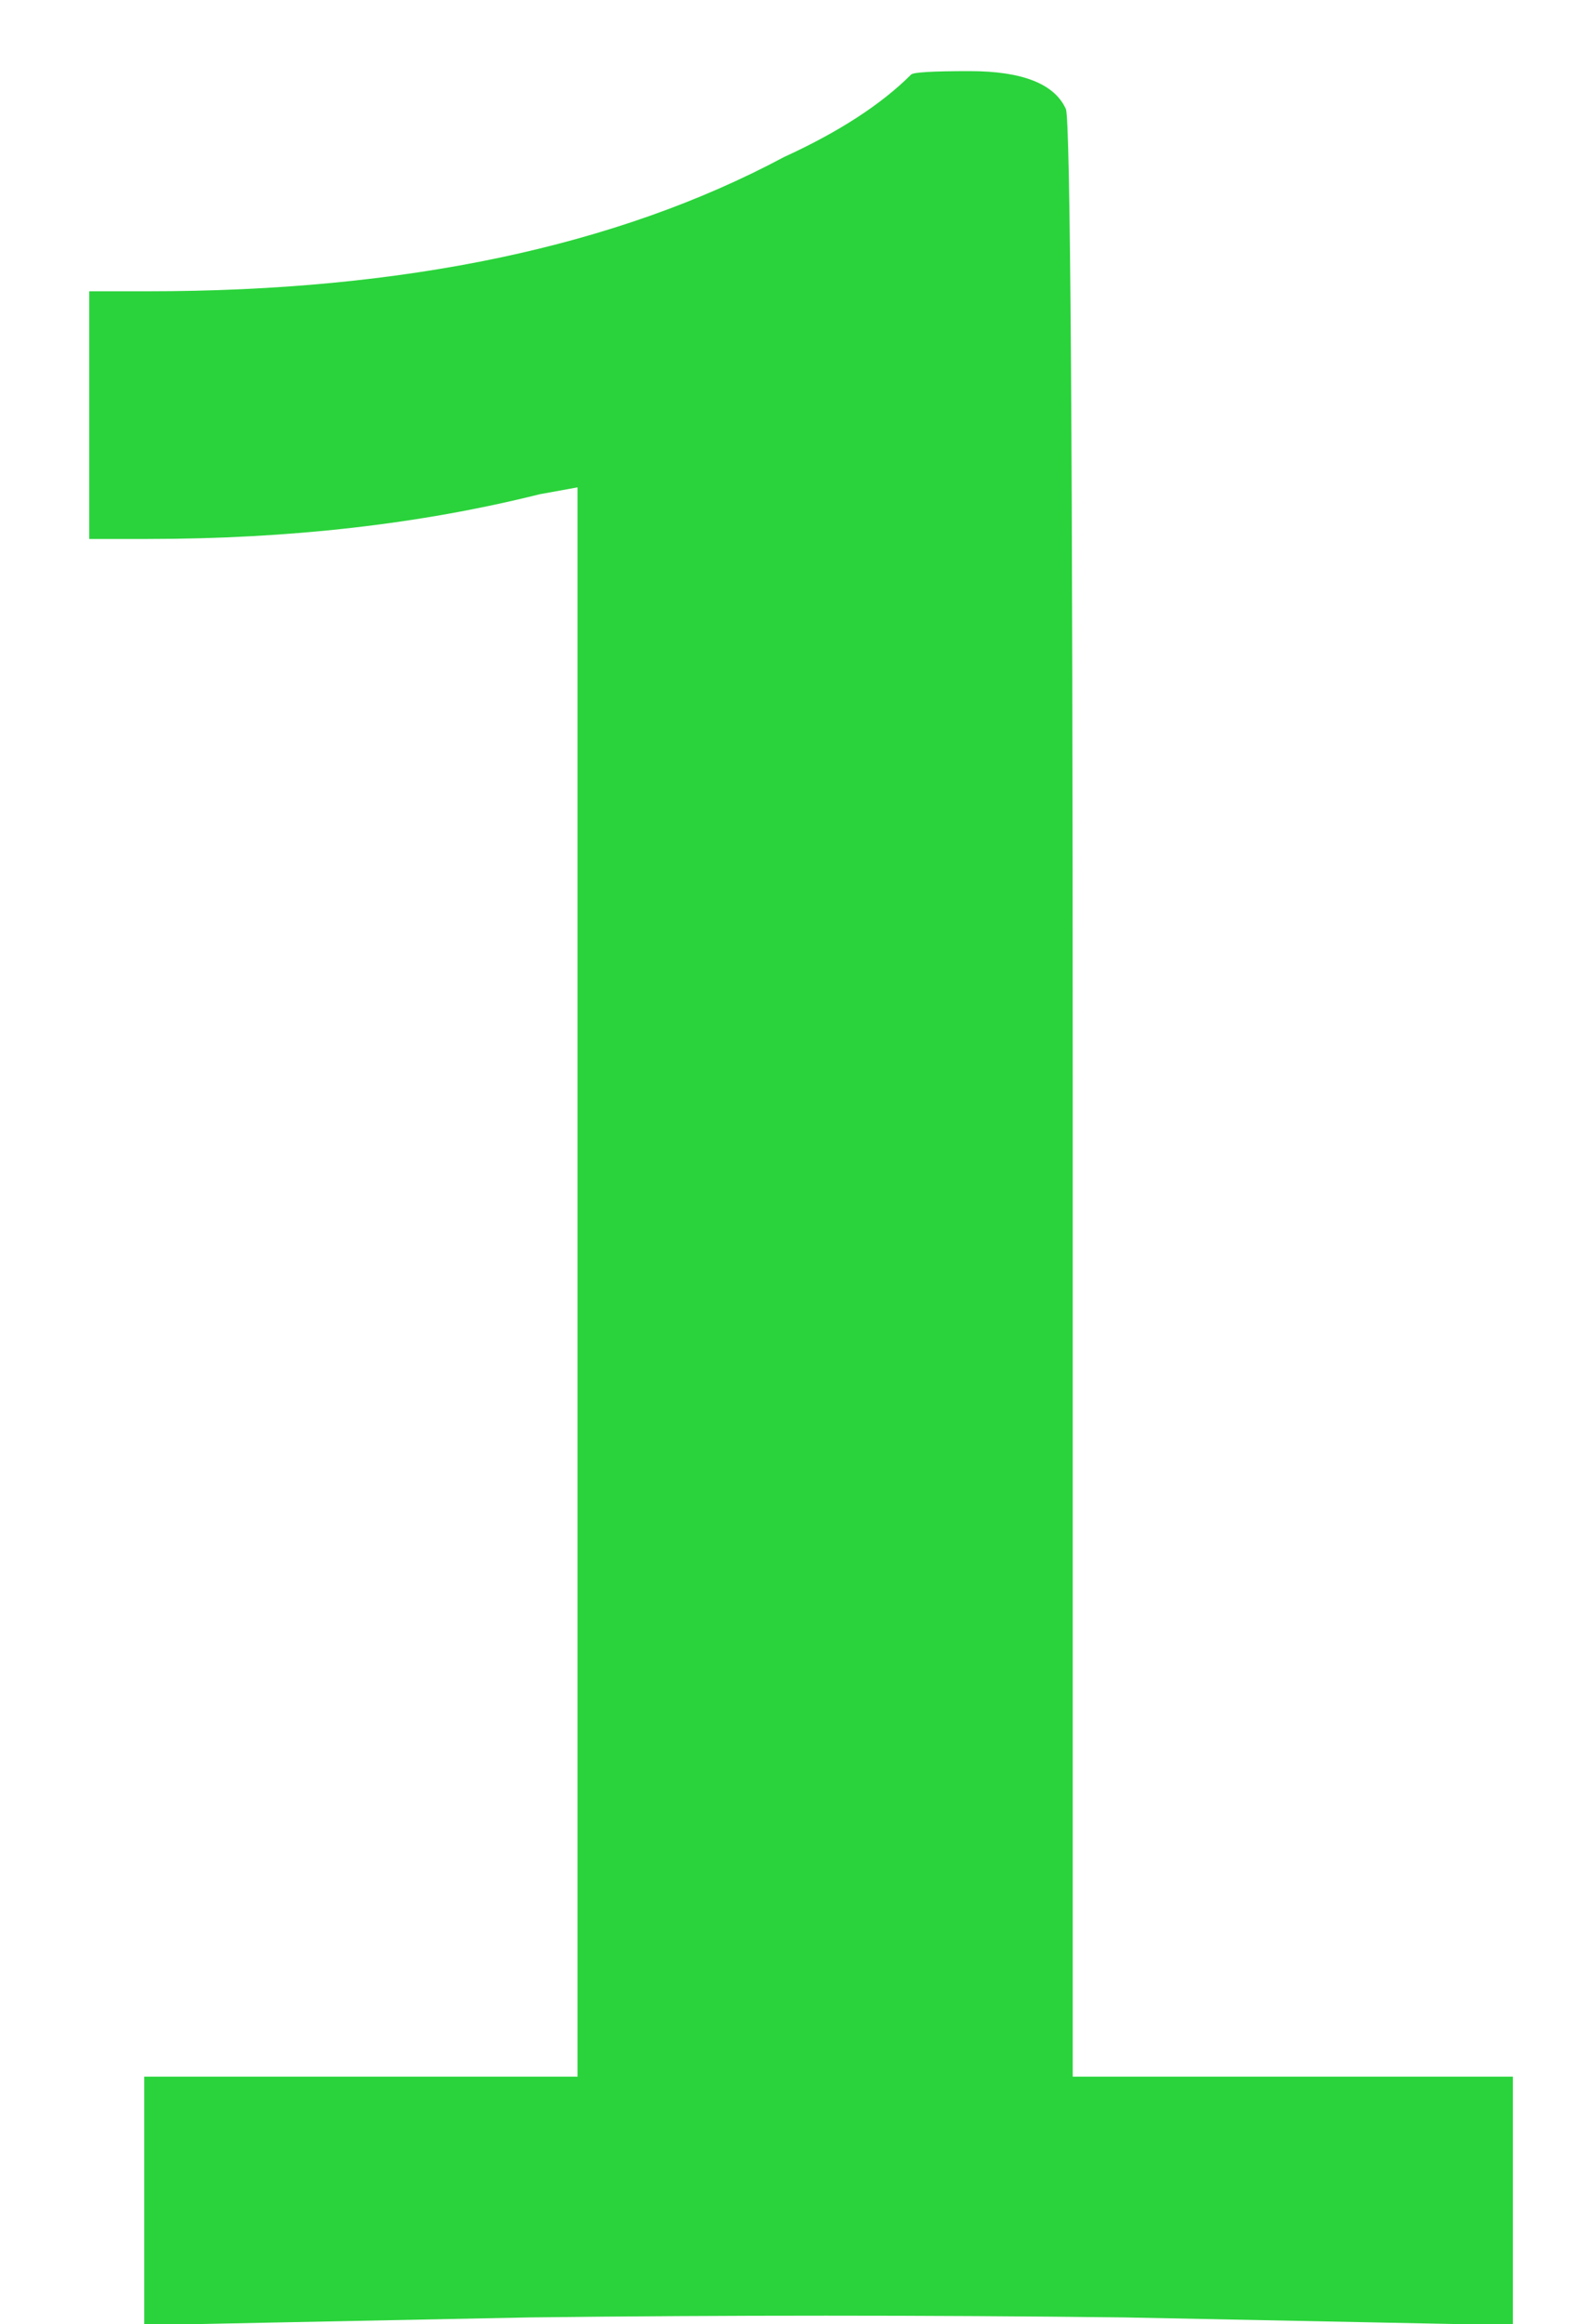 <svg width="17" height="25" viewBox="0 0 17 25" fill="none" xmlns="http://www.w3.org/2000/svg">
<path d="M9.803 0.802C9.828 0.777 10.037 0.765 10.432 0.765C10.999 0.765 11.345 0.901 11.468 1.172C11.517 1.271 11.542 4.823 11.542 11.828V22.336H13.91H16.278V23.668V25H15.797L12.097 24.926C9.951 24.901 7.817 24.901 5.696 24.926C3.229 24.975 2.008 25 2.033 25H1.552V23.668V22.336H3.883H6.214V13.789V5.242L5.807 5.316C4.524 5.637 3.118 5.797 1.589 5.797H0.96V4.465V3.133H1.589C4.352 3.133 6.633 2.652 8.434 1.69C9.026 1.419 9.482 1.123 9.803 0.802Z" fill="#2AD33B"/>
</svg>
